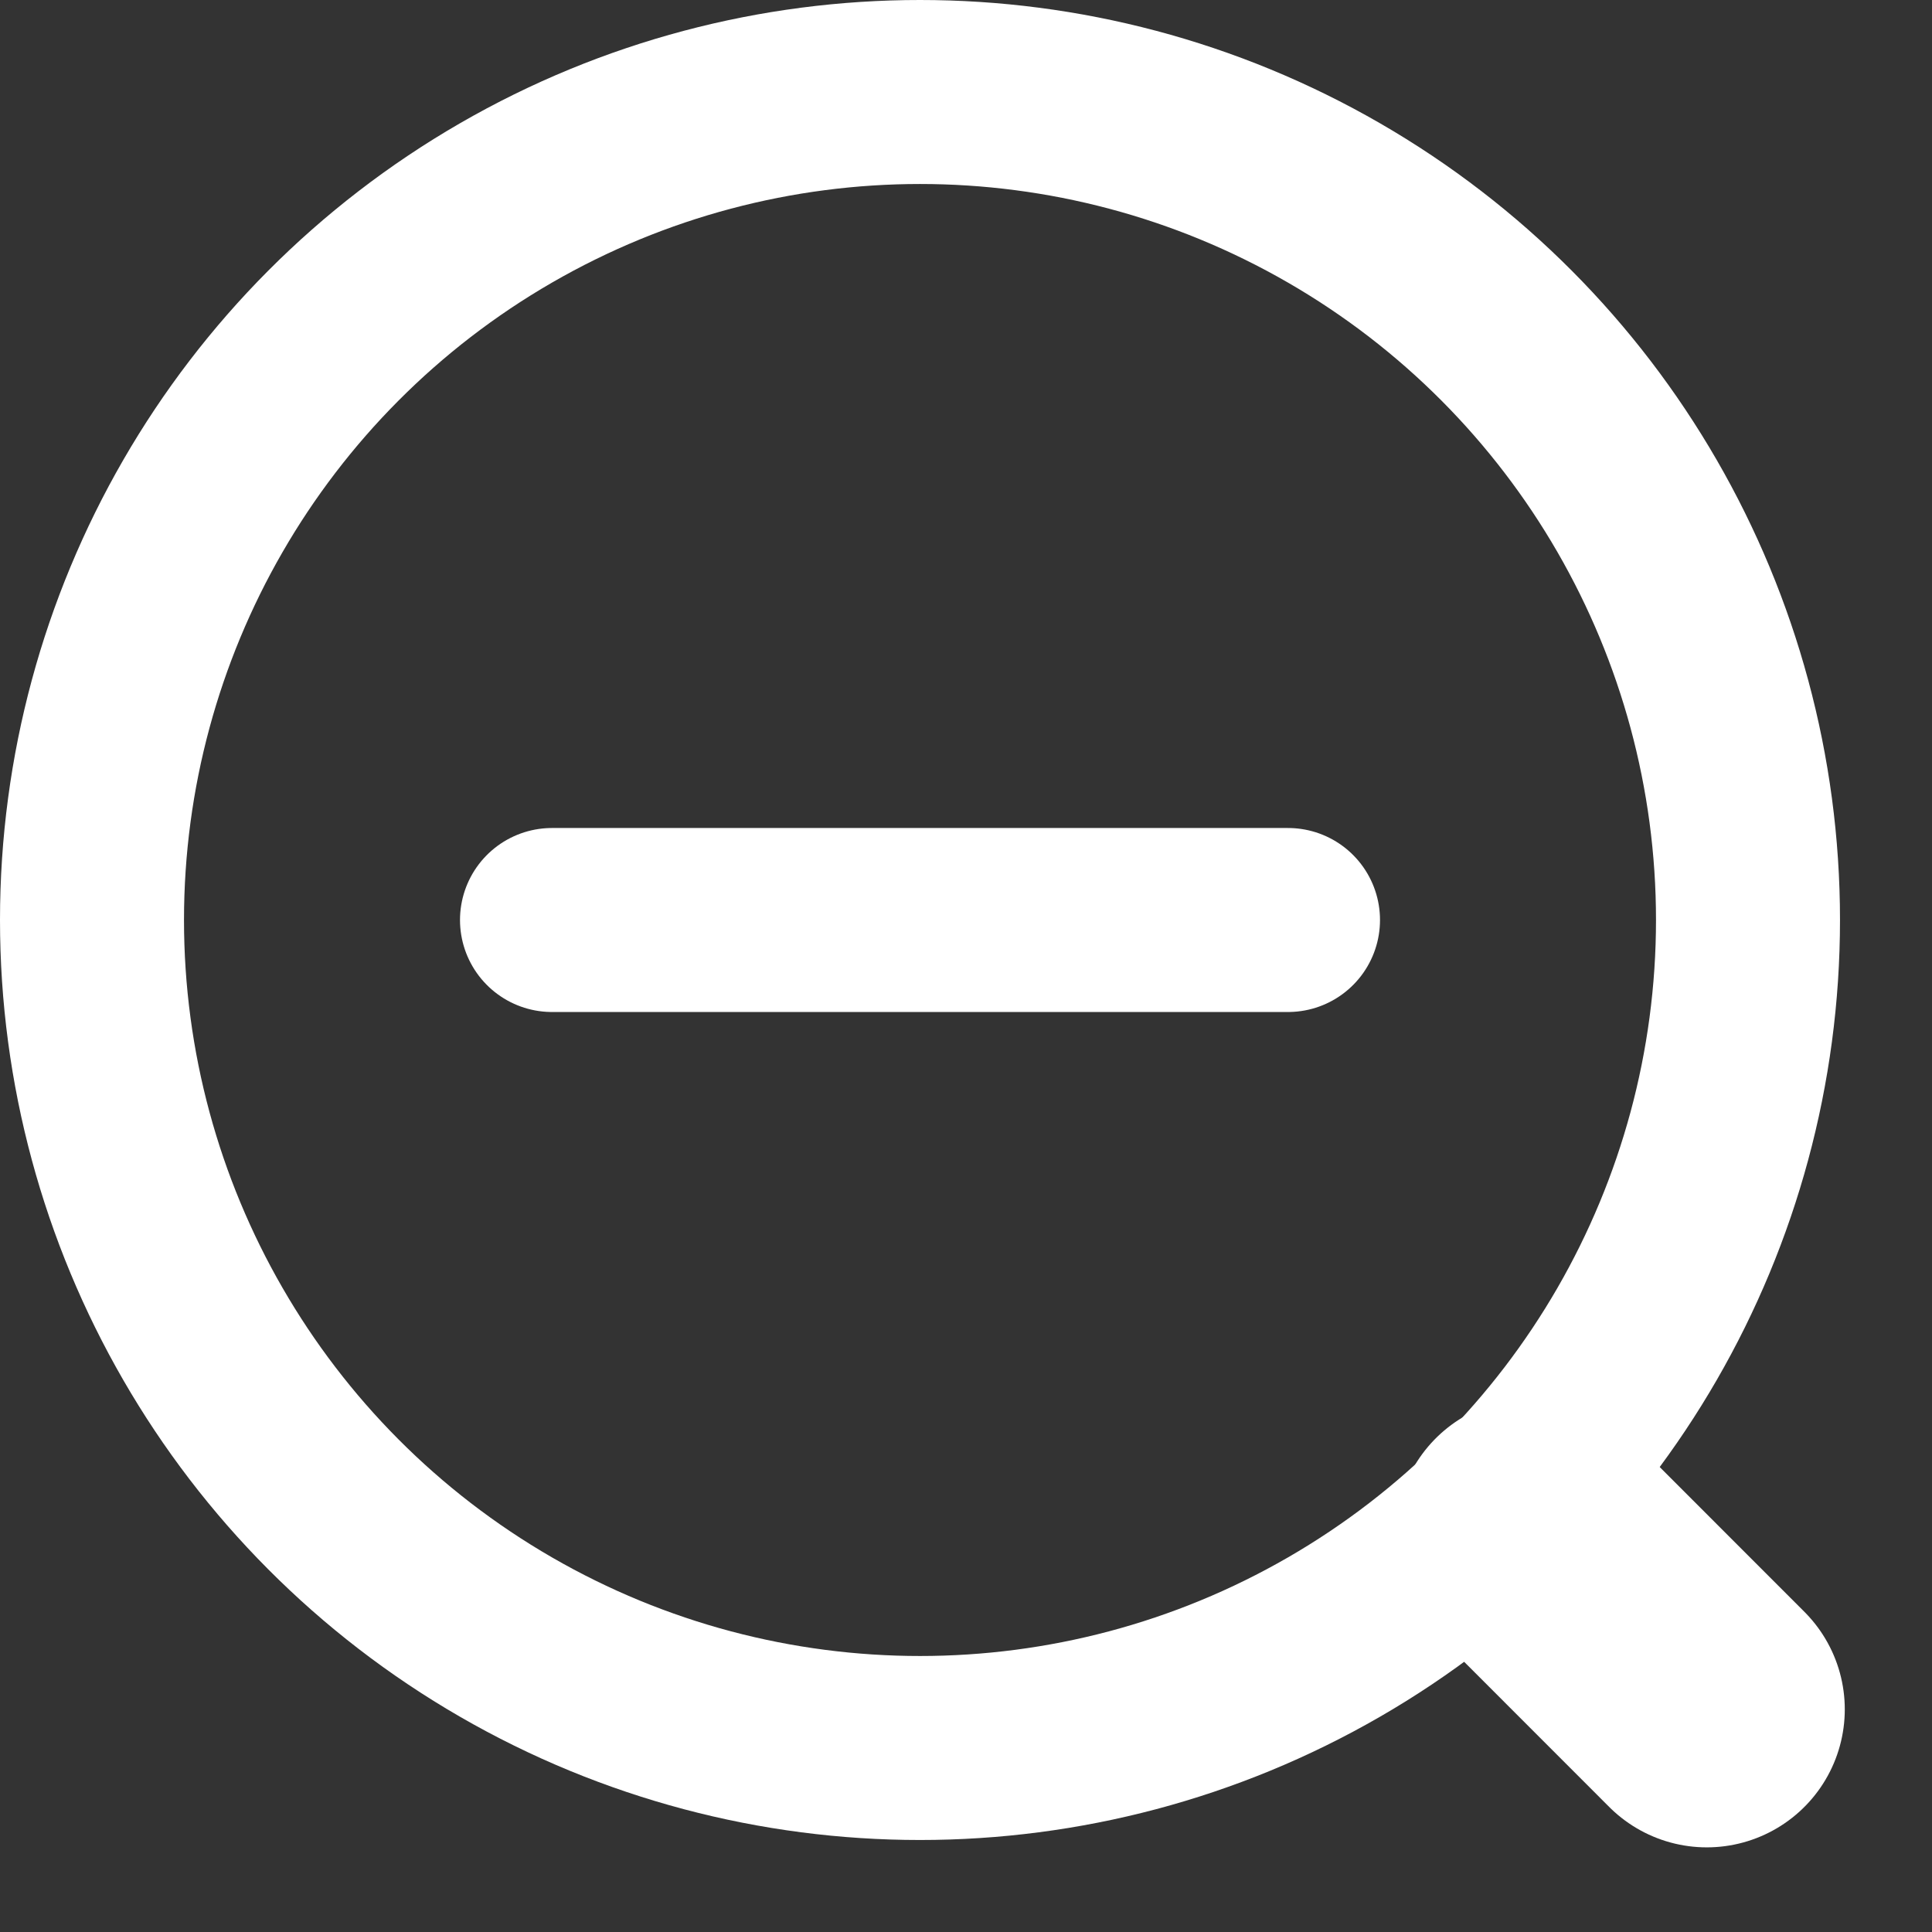 <svg width="21" height="21" viewBox="0 0 21 21" fill="none" xmlns="http://www.w3.org/2000/svg">
<rect x="0" y="0" width="21" height="21" fill="#333333" stroke="none"/>
<path d="M16.667 16.694L18.552 18.58" stroke="white" stroke-width="3" stroke-linecap="round"/>
<circle cx="10" cy="10" r="9" stroke="white" stroke-width="2"/>
<path d="M14 10L6 10" stroke="white" stroke-width="2" stroke-linecap="round"/>
</svg>
